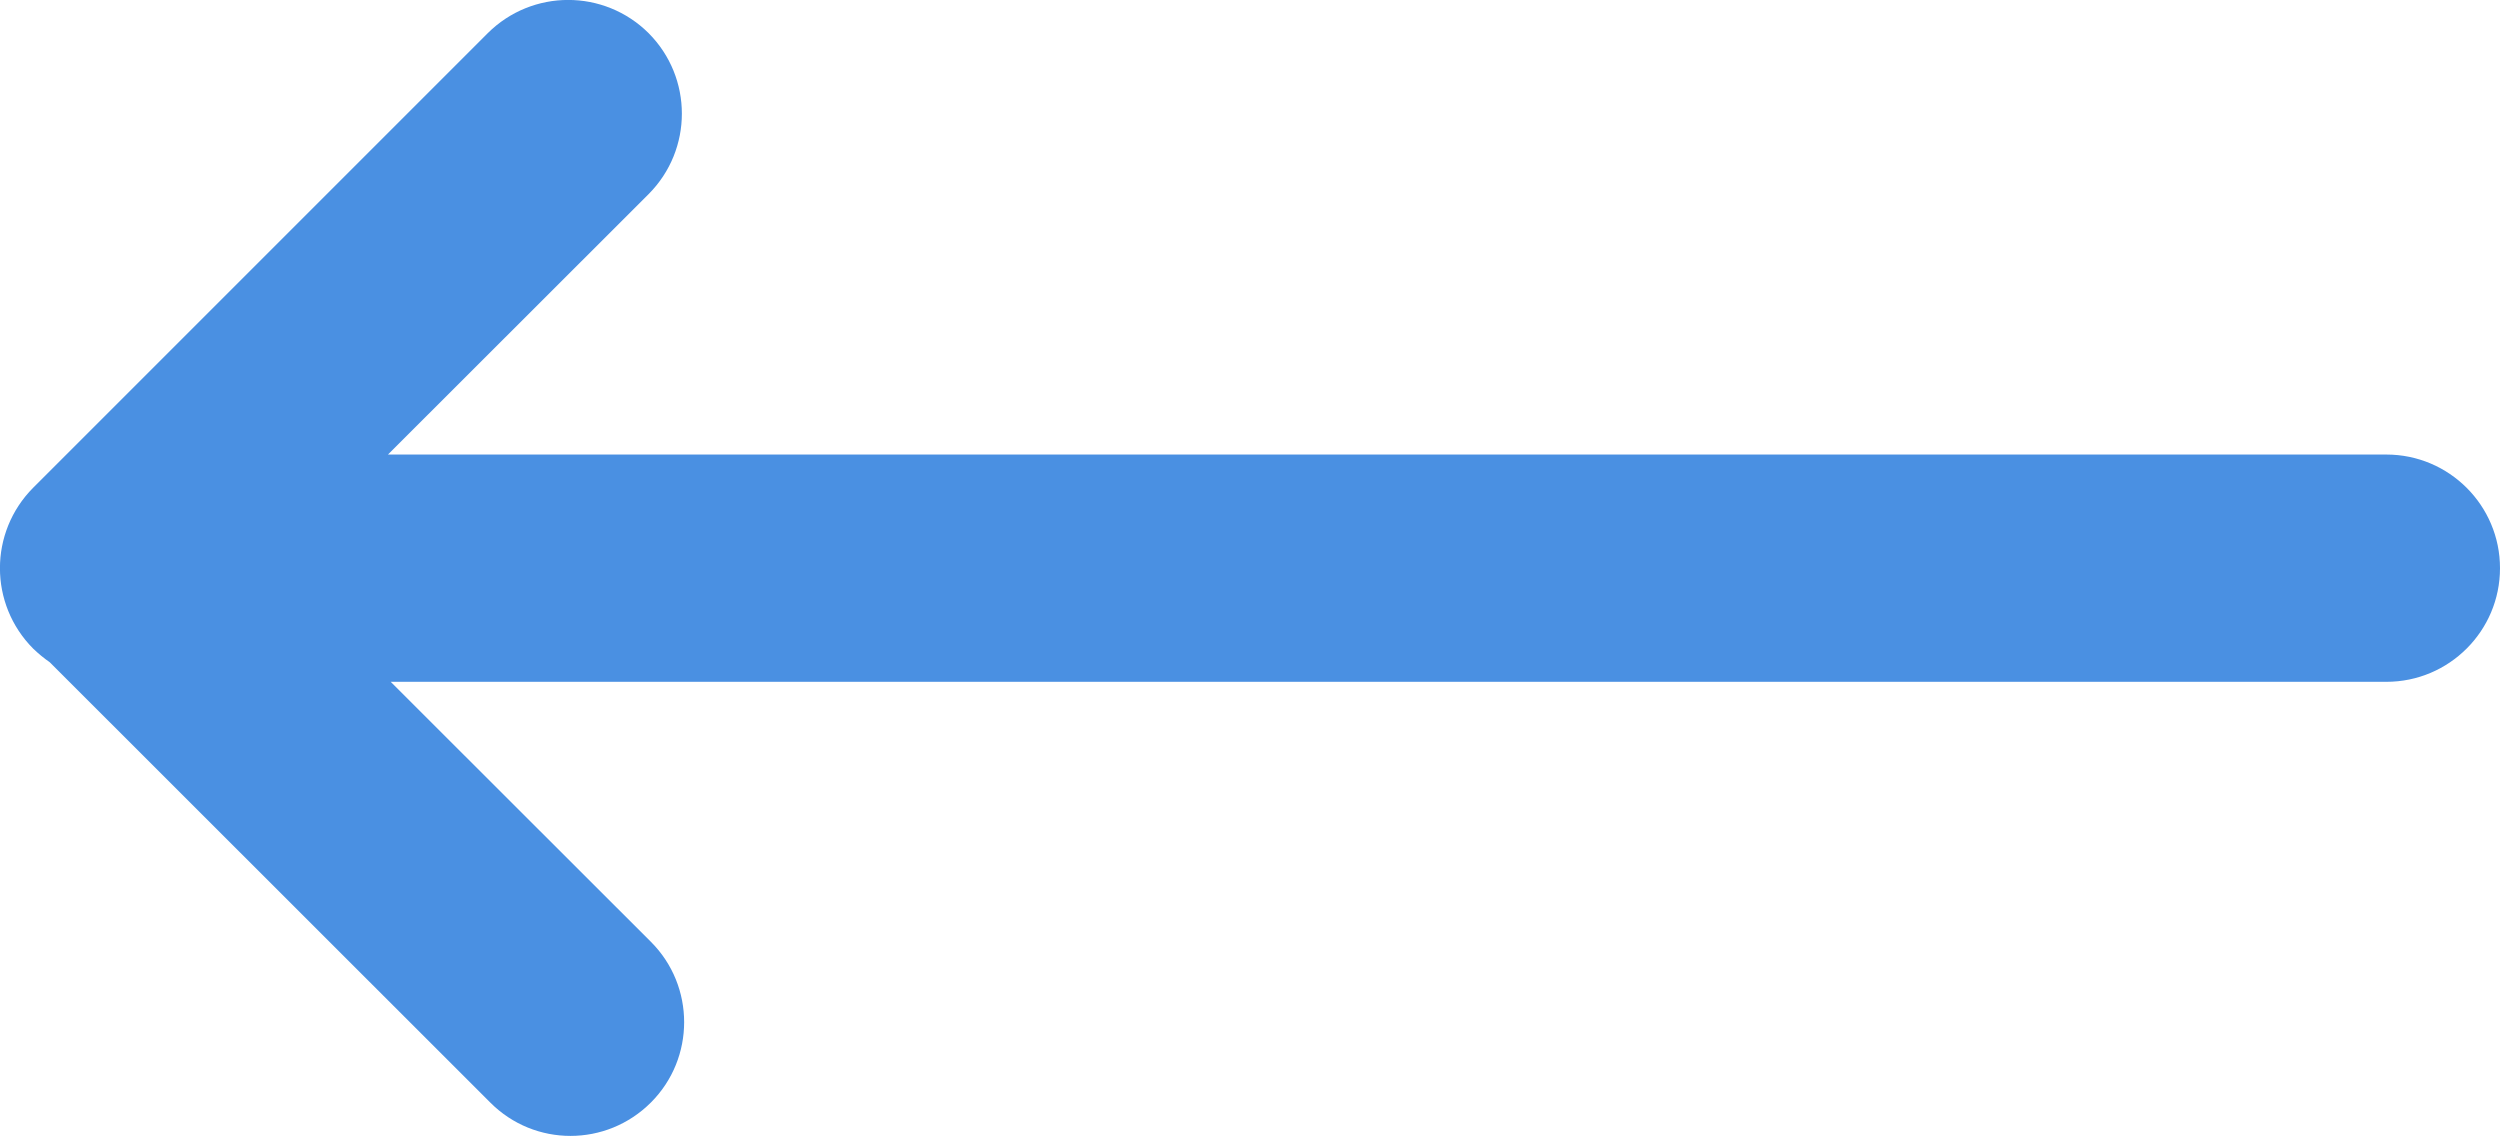 <?xml version="1.0" encoding="UTF-8"?>
<svg width="11px" height="5px" viewBox="0 0 11 5" version="1.1" xmlns="http://www.w3.org/2000/svg" xmlns:xlink="http://www.w3.org/1999/xlink">
    <!-- Generator: Sketch 49 (51002) - http://www.bohemiancoding.com/sketch -->
    <title>icon-arrow</title>
    <desc>Created with Sketch.</desc>
    <defs></defs>
    <g id="Page-1" stroke="none" stroke-width="1" fill="none" fill-rule="evenodd">
        <g id="measure-link-specs" transform="translate(-18, -33)" fill="#4A90E2" fill-rule="nonzero">
            <g id="Update-infos" transform="translate(-1, -1)">
                <g id="title">
                    <g id="back-link" transform="translate(19, 27)">
                        <g id="icon-arrow" transform="translate(0, 7)">
                            <path d="M1.719,3 L2.864,4.144 C3.059,4.339 3.059,4.656 2.864,4.851 C2.668,5.047 2.352,5.047 2.157,4.851 L0.219,2.914 C0.193,2.896 0.169,2.876 0.146,2.854 C-0.049,2.658 -0.049,2.342 0.146,2.146 L2.146,0.146 C2.342,-0.049 2.658,-0.049 2.854,0.146 C3.049,0.342 3.049,0.658 2.854,0.854 L1.707,2 L10.5,2 C10.776,2 11,2.224 11,2.5 C11,2.776 10.776,3 10.5,3 L1.719,3 Z" id="Combined-Shape"></path>
                        </g>
                    </g>
                </g>
            </g>
        </g>
    </g>
</svg>